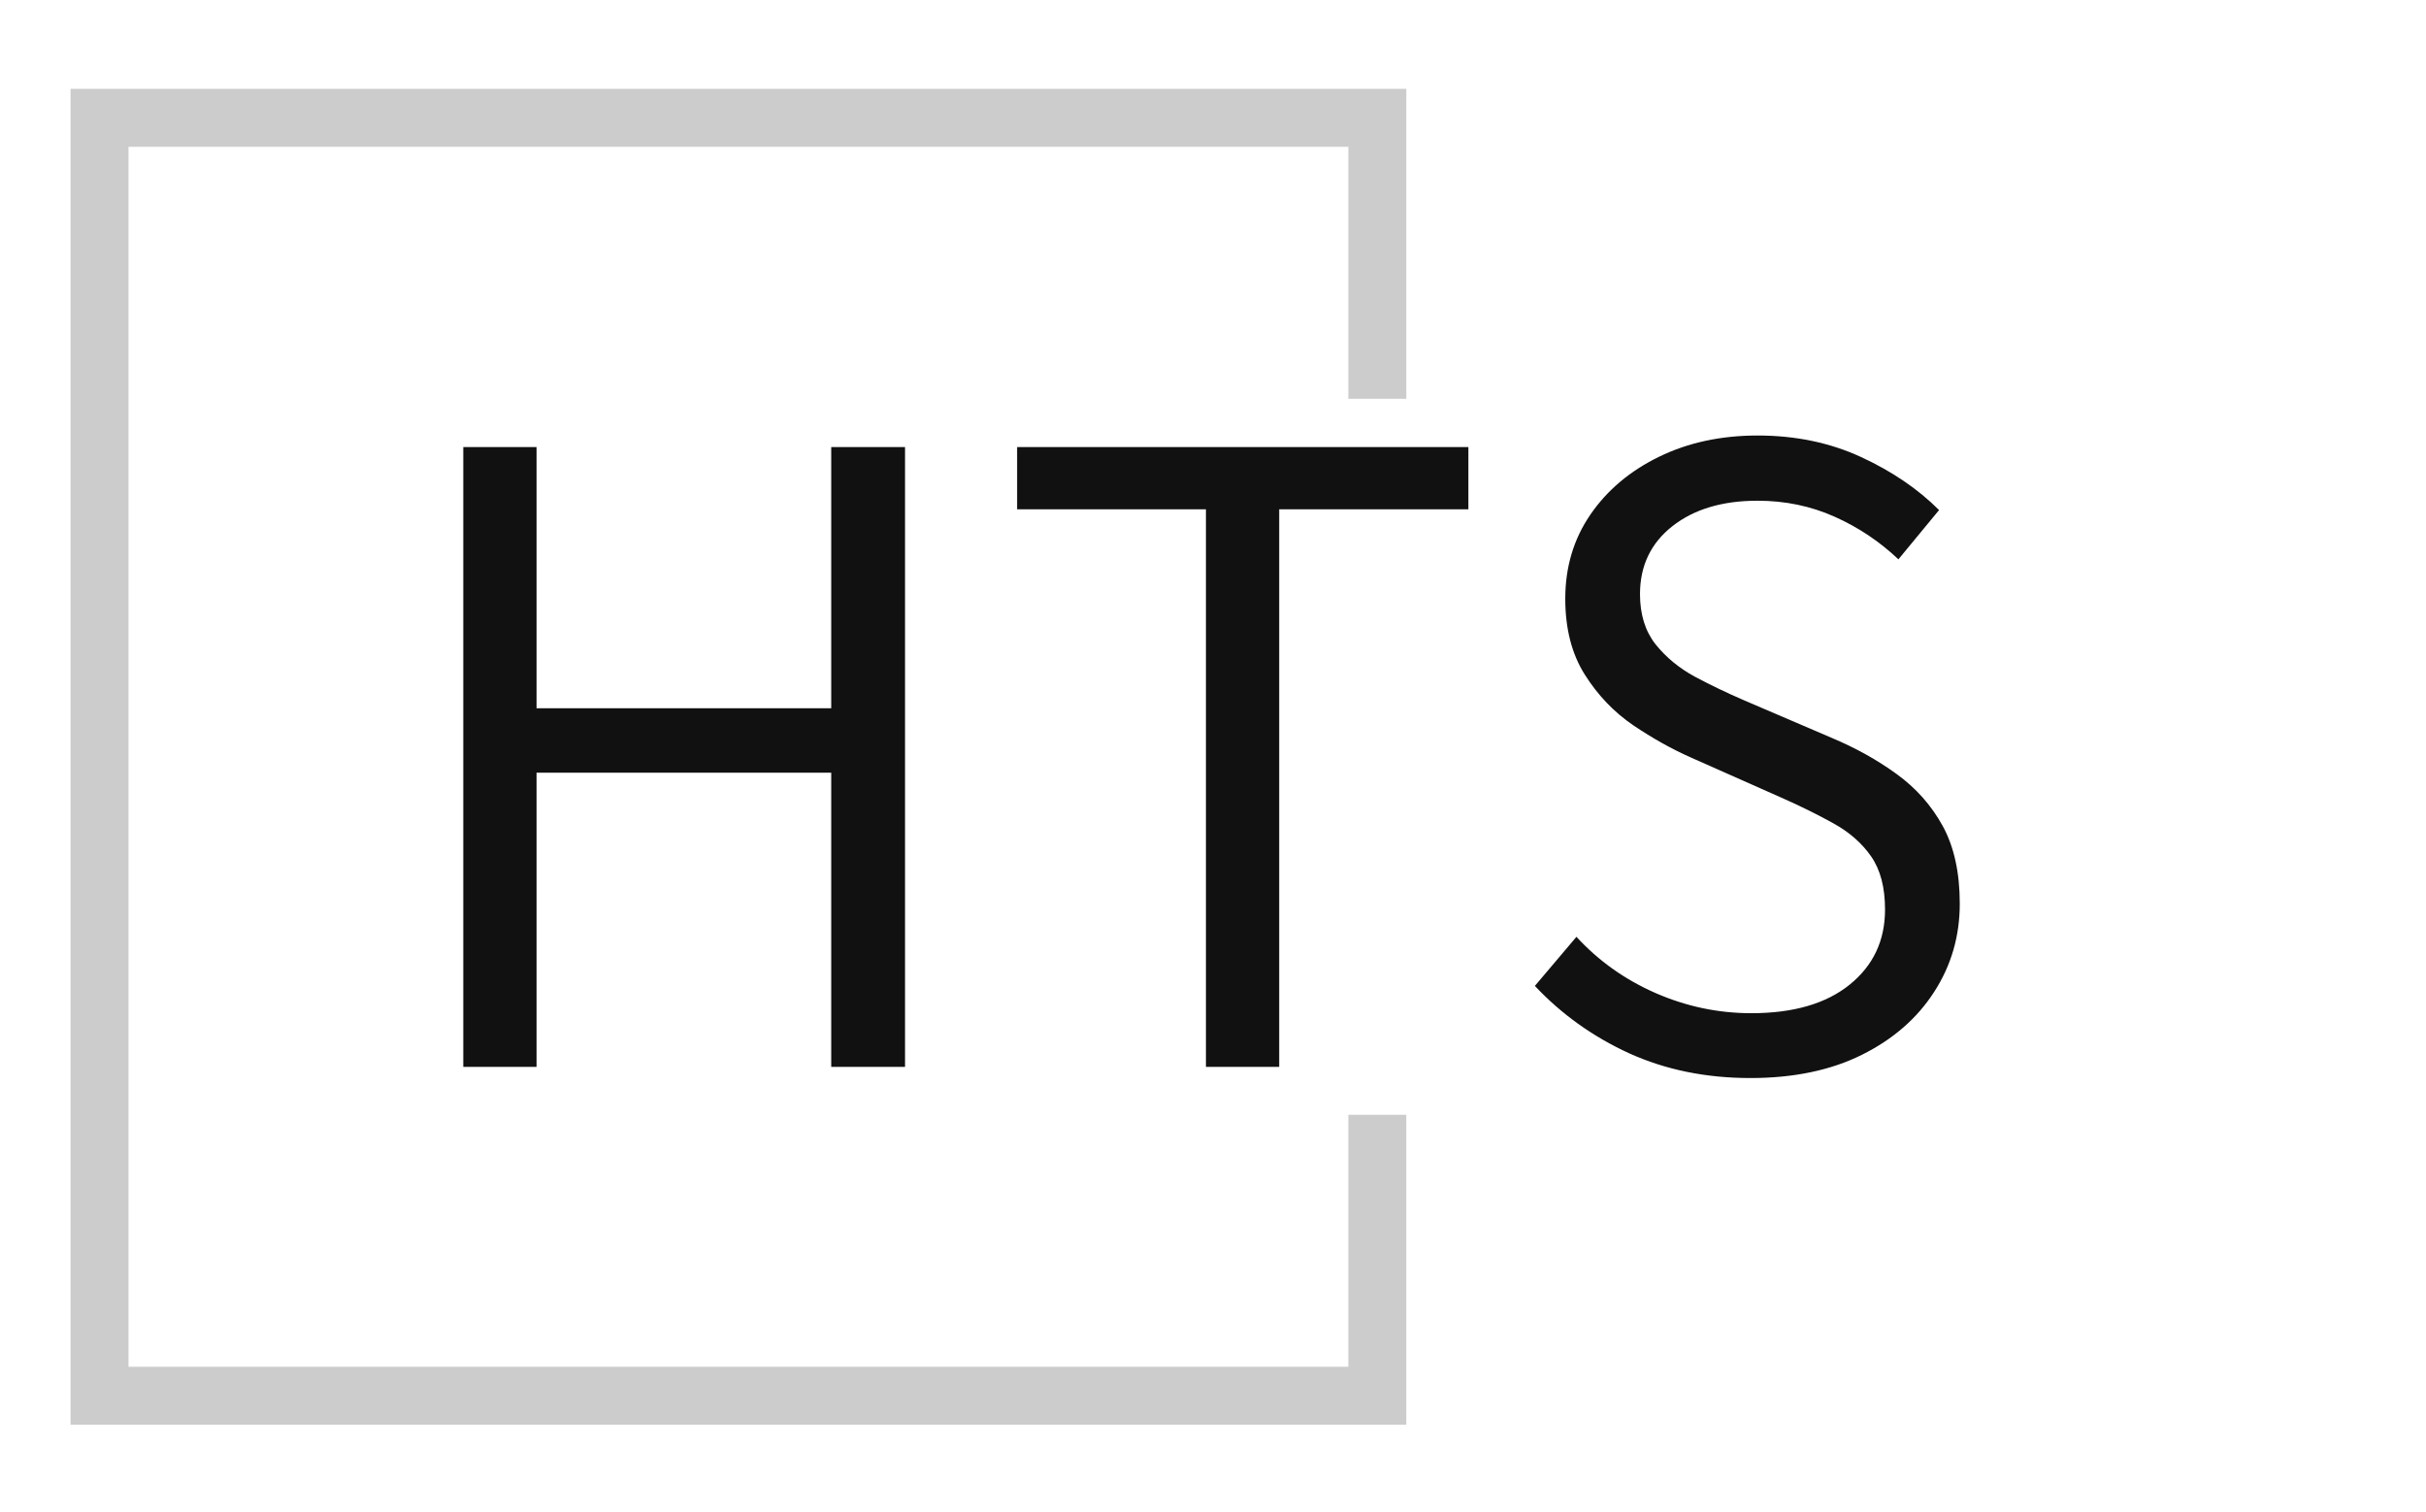 <svg xmlns="http://www.w3.org/2000/svg" version="1.1" xmlns:xlink="http://www.w3.org/1999/xlink" xmlns:svgjs="http://svgjs.dev/svgjs" width="1500" height="935" viewBox="0 0 1500 935"><g transform="matrix(1,0,0,1,-0.909,0.379)"><svg viewBox="0 0 396 247" data-background-color="#ffffff" preserveAspectRatio="xMidYMid meet" height="935" width="1500" xmlns="http://www.w3.org/2000/svg" xmlns:xlink="http://www.w3.org/1999/xlink"><g id="tight-bounds" transform="matrix(1,0,0,1,0.24,-0.1)"><svg viewBox="0 0 395.52 247.2" height="247.2" width="395.52"><g><svg></svg></g><g><svg viewBox="0 0 395.52 247.2" height="247.2" width="395.52"><g transform="matrix(1,0,0,1,75.544,71.128)"><svg viewBox="0 0 244.431 104.944" height="104.944" width="244.431"><g><svg viewBox="0 0 244.431 104.944" height="104.944" width="244.431"><g><svg viewBox="0 0 244.431 104.944" height="104.944" width="244.431"><g><svg viewBox="0 0 244.431 104.944" height="104.944" width="244.431"><g id="textblocktransform"><svg viewBox="0 0 244.431 104.944" height="104.944" width="244.431" id="textblock"><g><svg viewBox="0 0 244.431 104.944" height="104.944" width="244.431"><g transform="matrix(1,0,0,1,0,0)"><svg width="244.431" viewBox="4.69 -34.47 81.71 35.08" height="104.944" data-palette-color="#111111"><path d="M8.69 0L4.69 0 4.69-33.84 8.69-33.84 8.69-19.58 24.78-19.58 24.78-33.84 28.81-33.84 28.81 0 24.78 0 24.78-16.06 8.69-16.06 8.69 0ZM49.24 0L45.24 0 45.24-30.44 34.93-30.44 34.93-33.84 59.57-33.84 59.57-30.44 49.24-30.44 49.24 0ZM74.97 0.61L74.97 0.61Q71.33 0.61 68.35-0.74 65.38-2.1 63.2-4.42L63.2-4.42 65.47-7.1Q67.28-5.13 69.79-4.03 72.31-2.93 75.02-2.93L75.02-2.93Q78.46-2.93 80.39-4.49 82.32-6.05 82.32-8.59L82.32-8.59Q82.32-10.4 81.56-11.49 80.81-12.57 79.51-13.29 78.22-14.01 76.61-14.72L76.61-14.72 71.72-16.89Q70.16-17.58 68.57-18.65 66.99-19.73 65.93-21.41 64.86-23.1 64.86-25.56L64.86-25.56Q64.86-28.15 66.23-30.15 67.6-32.15 69.98-33.31 72.36-34.47 75.36-34.47L75.36-34.47Q78.46-34.47 81-33.3 83.54-32.13 85.27-30.4L85.27-30.4 83.05-27.71Q81.51-29.17 79.56-30.04 77.61-30.91 75.36-30.91L75.36-30.91Q72.48-30.91 70.71-29.52 68.94-28.13 68.94-25.81L68.94-25.81Q68.94-24.15 69.79-23.07 70.65-22 71.94-21.3 73.24-20.61 74.56-20.04L74.56-20.04 79.39-17.97Q81.37-17.14 82.95-15.99 84.54-14.84 85.47-13.15 86.4-11.45 86.4-8.91L86.4-8.91Q86.4-6.25 85-4.09 83.61-1.93 81.06-0.66 78.51 0.61 74.97 0.61Z" opacity="1" transform="matrix(1,0,0,1,0,0)" fill="#111111" class="wordmark-text-0" data-fill-palette-color="primary" id="text-0"></path></svg></g></svg></g></svg></g></svg></g></svg></g></svg></g></svg></g><path d="M229.574 65.128L229.574 14.512 11.397 14.512 11.397 232.688 229.574 232.688 229.574 182.072 220.11 182.072 220.11 223.224 20.861 223.224 20.861 23.976 220.11 23.976 220.11 65.128Z" fill="#cccccc" stroke="transparent" data-fill-palette-color="tertiary"></path></svg></g><defs></defs></svg><rect width="395.52" height="247.2" fill="none" stroke="none" visibility="hidden"></rect></g></svg></g></svg>